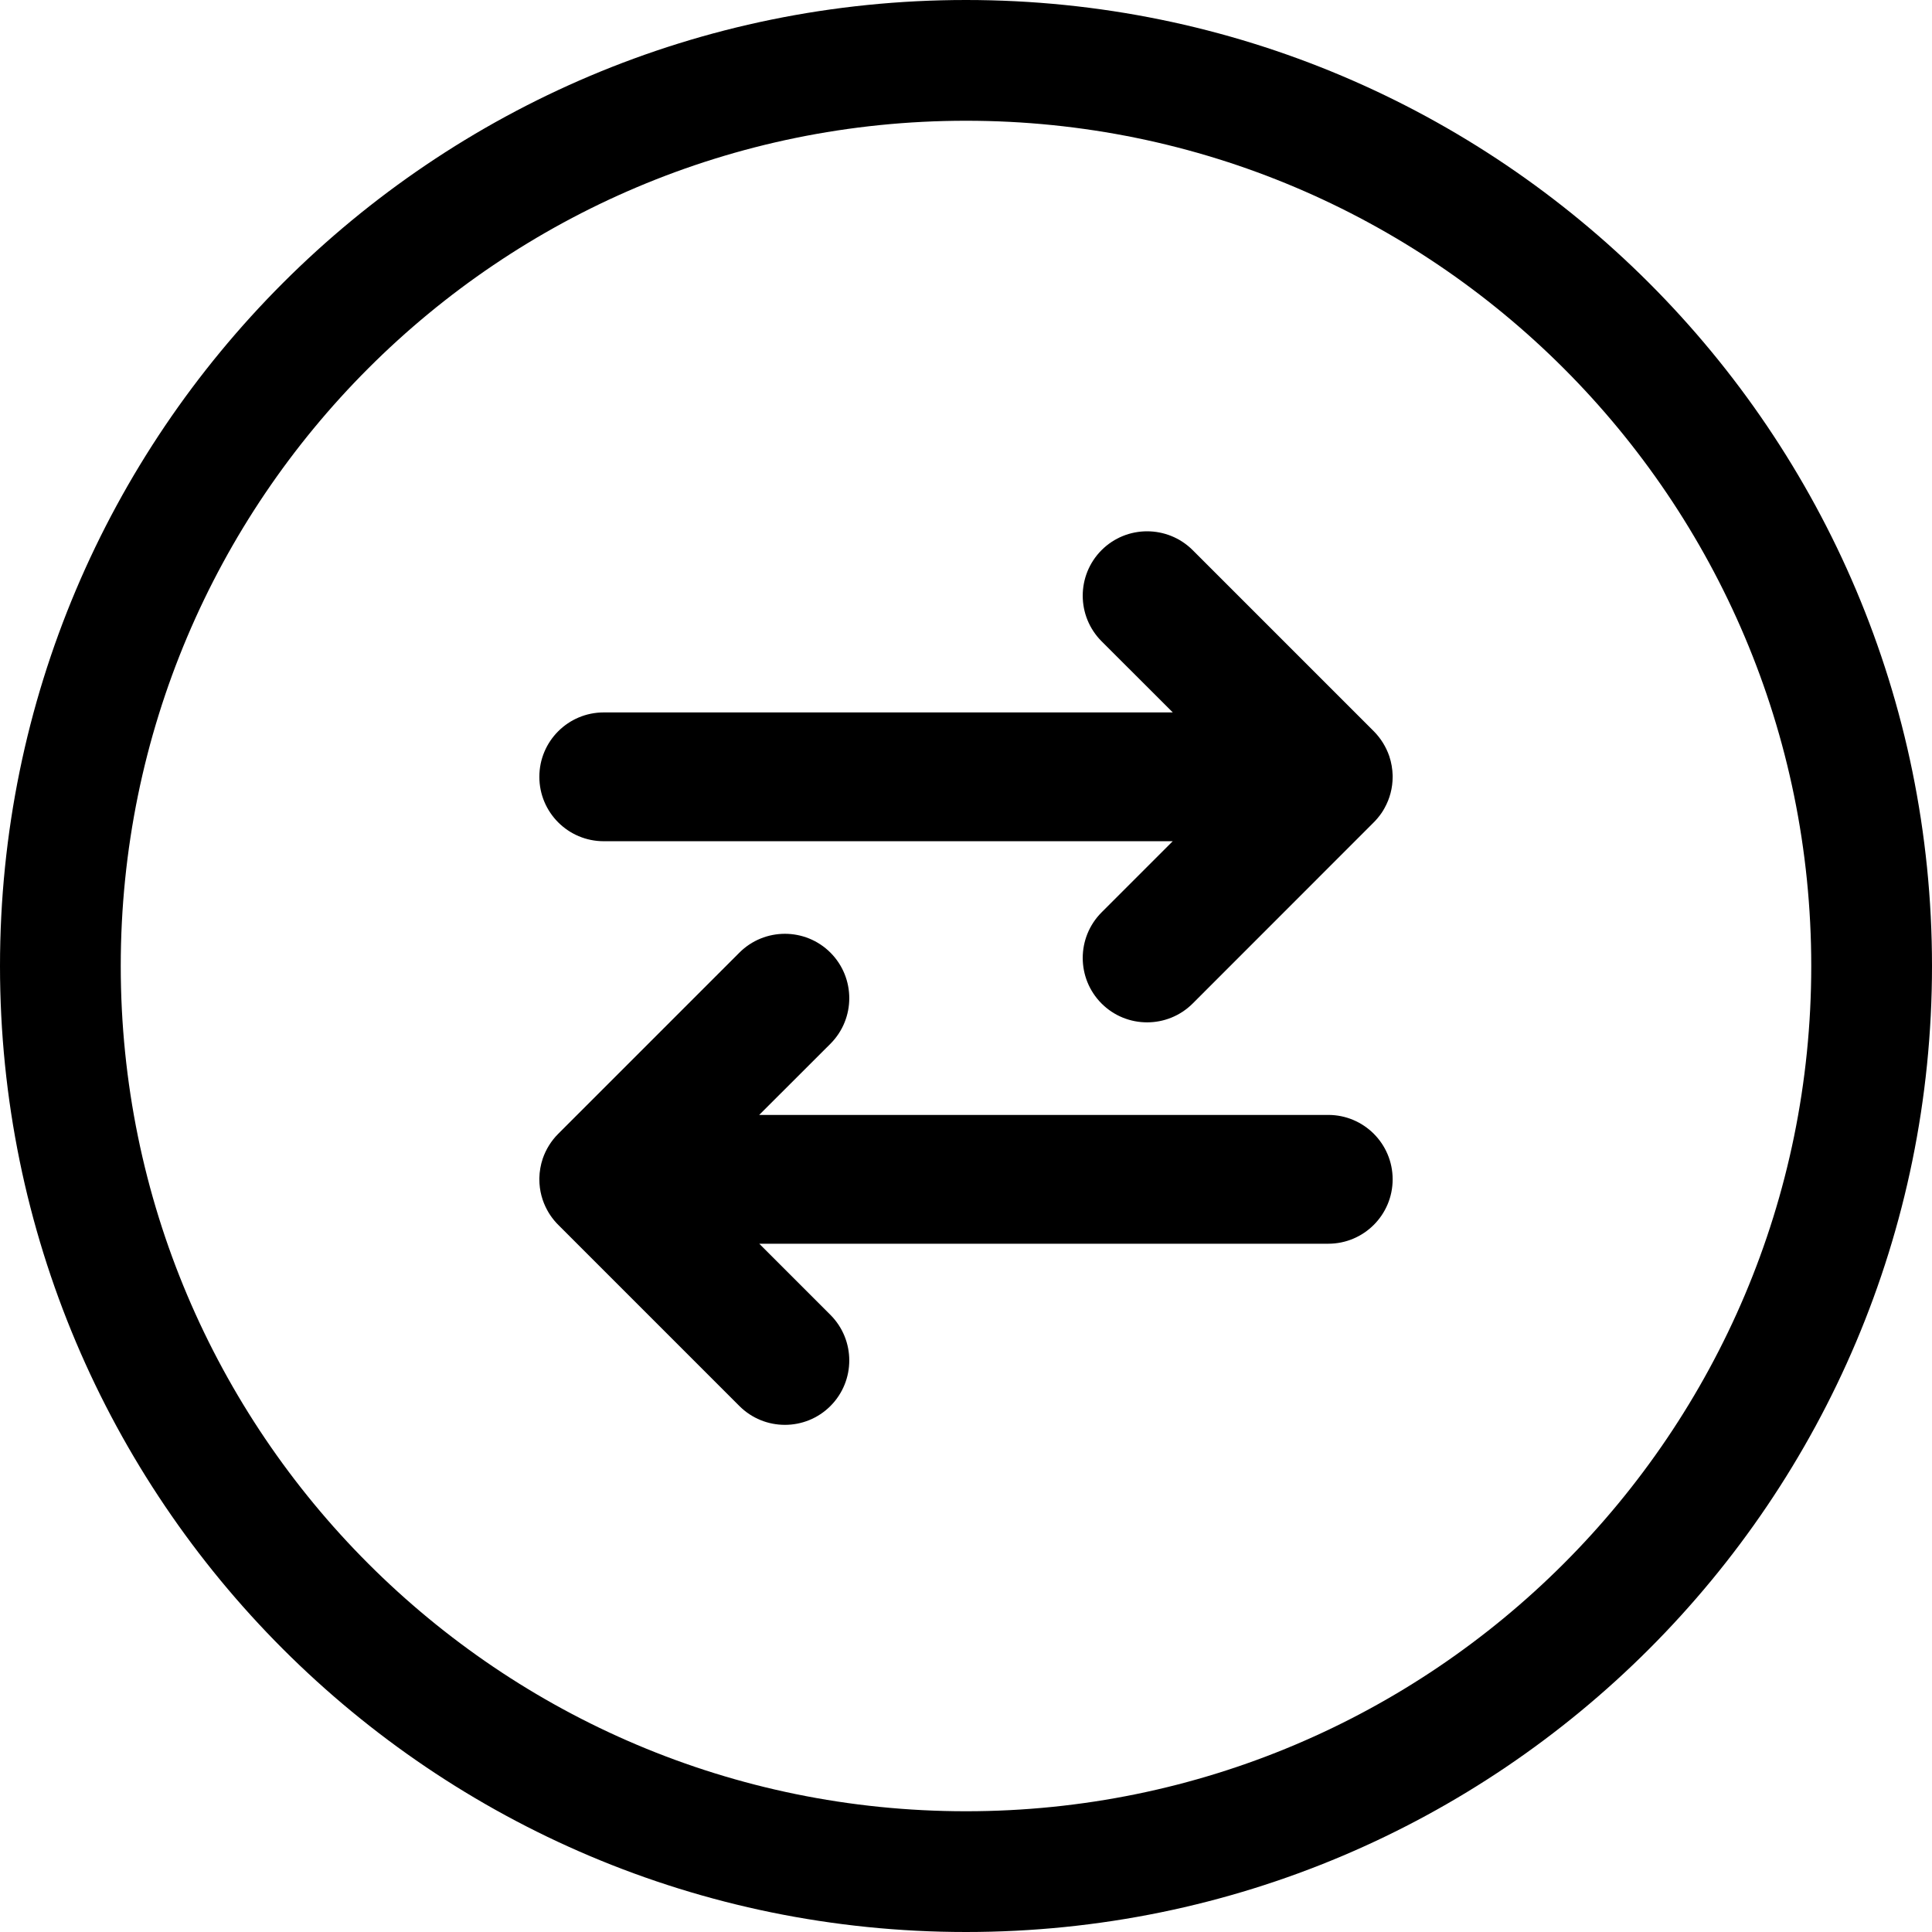 <svg width="24" height="24" viewBox="0 0 24 24" fill="none" xmlns="http://www.w3.org/2000/svg">
<path d="M1.5 12C1.5 6.201 6.201 1.5 12 1.5C17.799 1.5 22.5 6.201 22.5 12C22.5 17.799 17.799 22.5 12 22.5C6.201 22.5 1.5 17.799 1.5 12ZM12 0C5.373 0 0 5.373 0 12C0 18.627 5.373 24 12 24C18.627 24 24 18.627 24 12C24 5.373 18.627 0 12 0ZM13.684 7.966L14.569 8.85H7.5C7.058 8.85 6.7 9.208 6.7 9.65C6.7 10.092 7.058 10.45 7.5 10.45H14.568L13.684 11.334C13.372 11.647 13.372 12.153 13.684 12.466C13.996 12.778 14.503 12.778 14.816 12.466L17.057 10.224C17.096 10.186 17.132 10.143 17.163 10.098C17.177 10.078 17.189 10.057 17.201 10.035C17.264 9.921 17.3 9.79 17.3 9.65V9.65L17.3 9.633C17.298 9.552 17.284 9.471 17.258 9.393C17.219 9.28 17.155 9.174 17.066 9.084L14.816 6.834C14.503 6.522 13.996 6.522 13.684 6.834C13.372 7.147 13.372 7.653 13.684 7.966ZM10.316 11.834C10.004 11.522 9.497 11.522 9.185 11.834L6.935 14.084C6.845 14.174 6.781 14.28 6.742 14.393C6.716 14.471 6.702 14.552 6.7 14.633L6.7 14.65V14.65C6.7 14.79 6.736 14.921 6.799 15.035C6.81 15.056 6.823 15.076 6.836 15.096C6.867 15.142 6.903 15.185 6.943 15.224L9.185 17.466C9.497 17.778 10.004 17.778 10.316 17.466C10.628 17.153 10.628 16.647 10.316 16.334L9.432 15.45H16.5C16.942 15.45 17.3 15.092 17.3 14.65C17.3 14.208 16.942 13.85 16.5 13.85H9.431L10.316 12.966C10.628 12.653 10.628 12.147 10.316 11.834Z" fill="black"/>
</svg>
